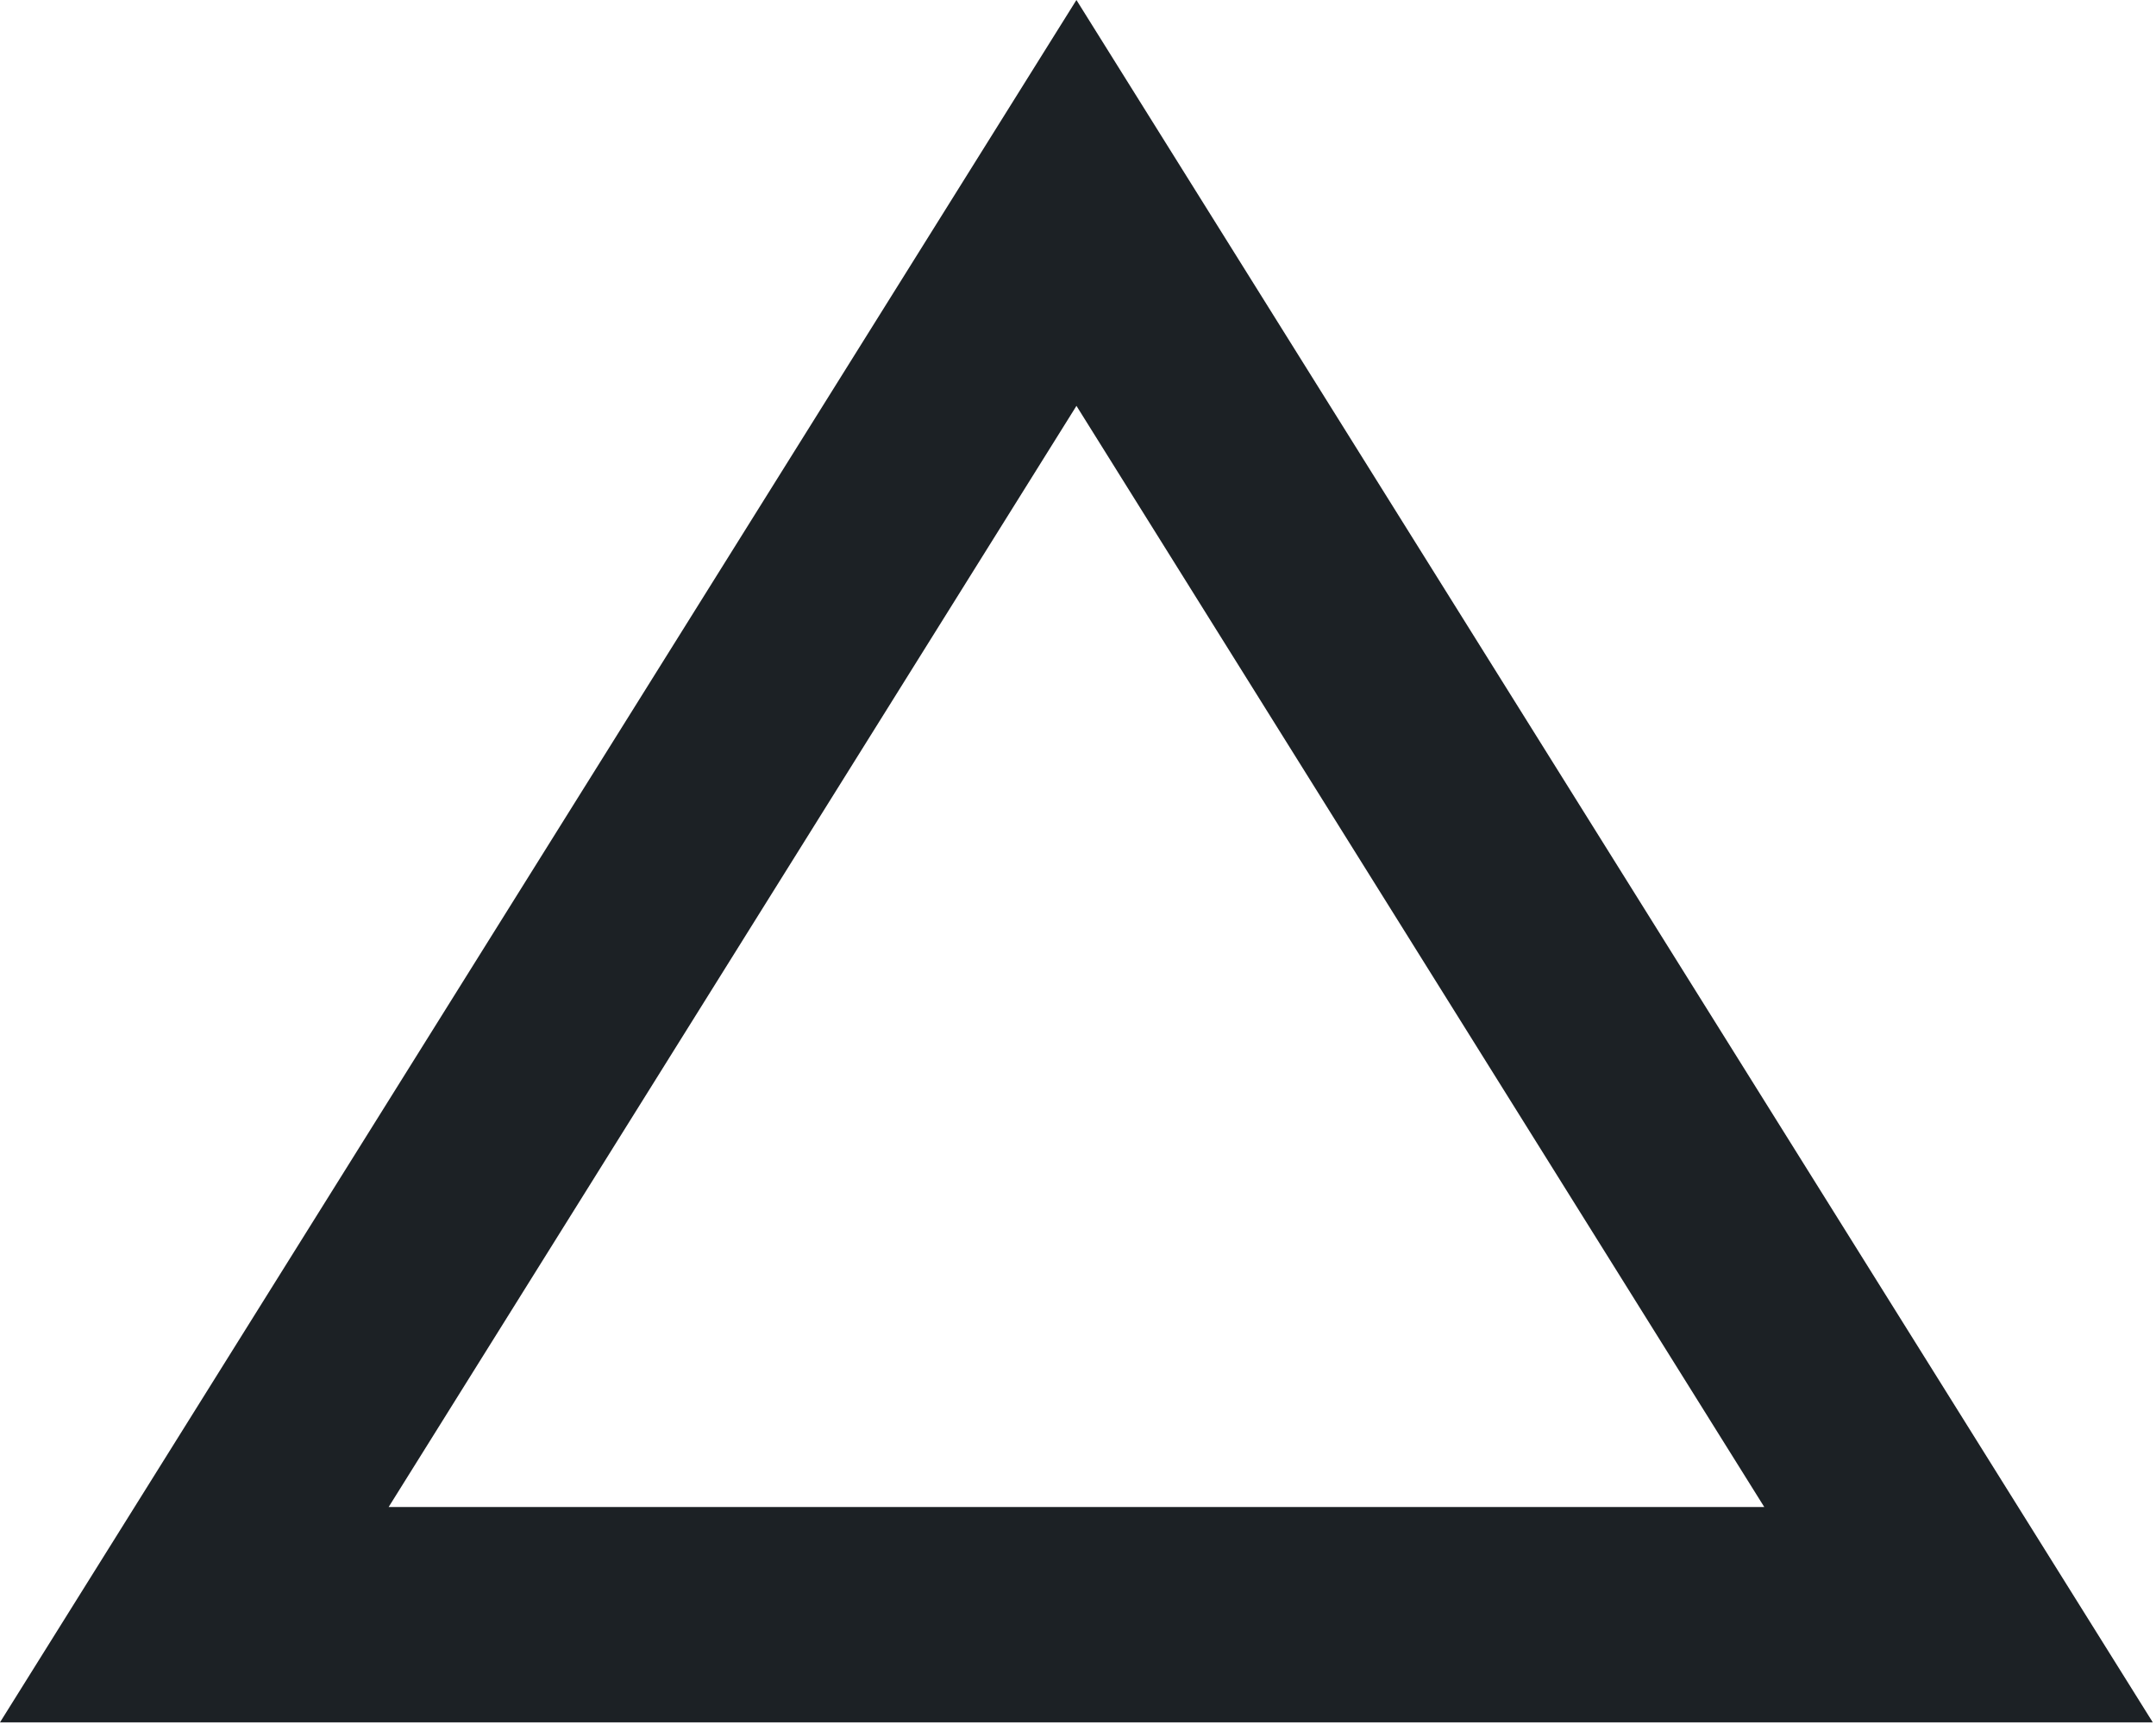 <svg width="30" height="24" viewBox="0 0 30 24" fill="none" xmlns="http://www.w3.org/2000/svg">
<path d="M14.978 5.646L24.549 20.967H5.408L14.979 5.646H14.978ZM14.978 0L0 23.963H29.955L14.978 0V0Z" fill="#1C2125"/>
</svg>
